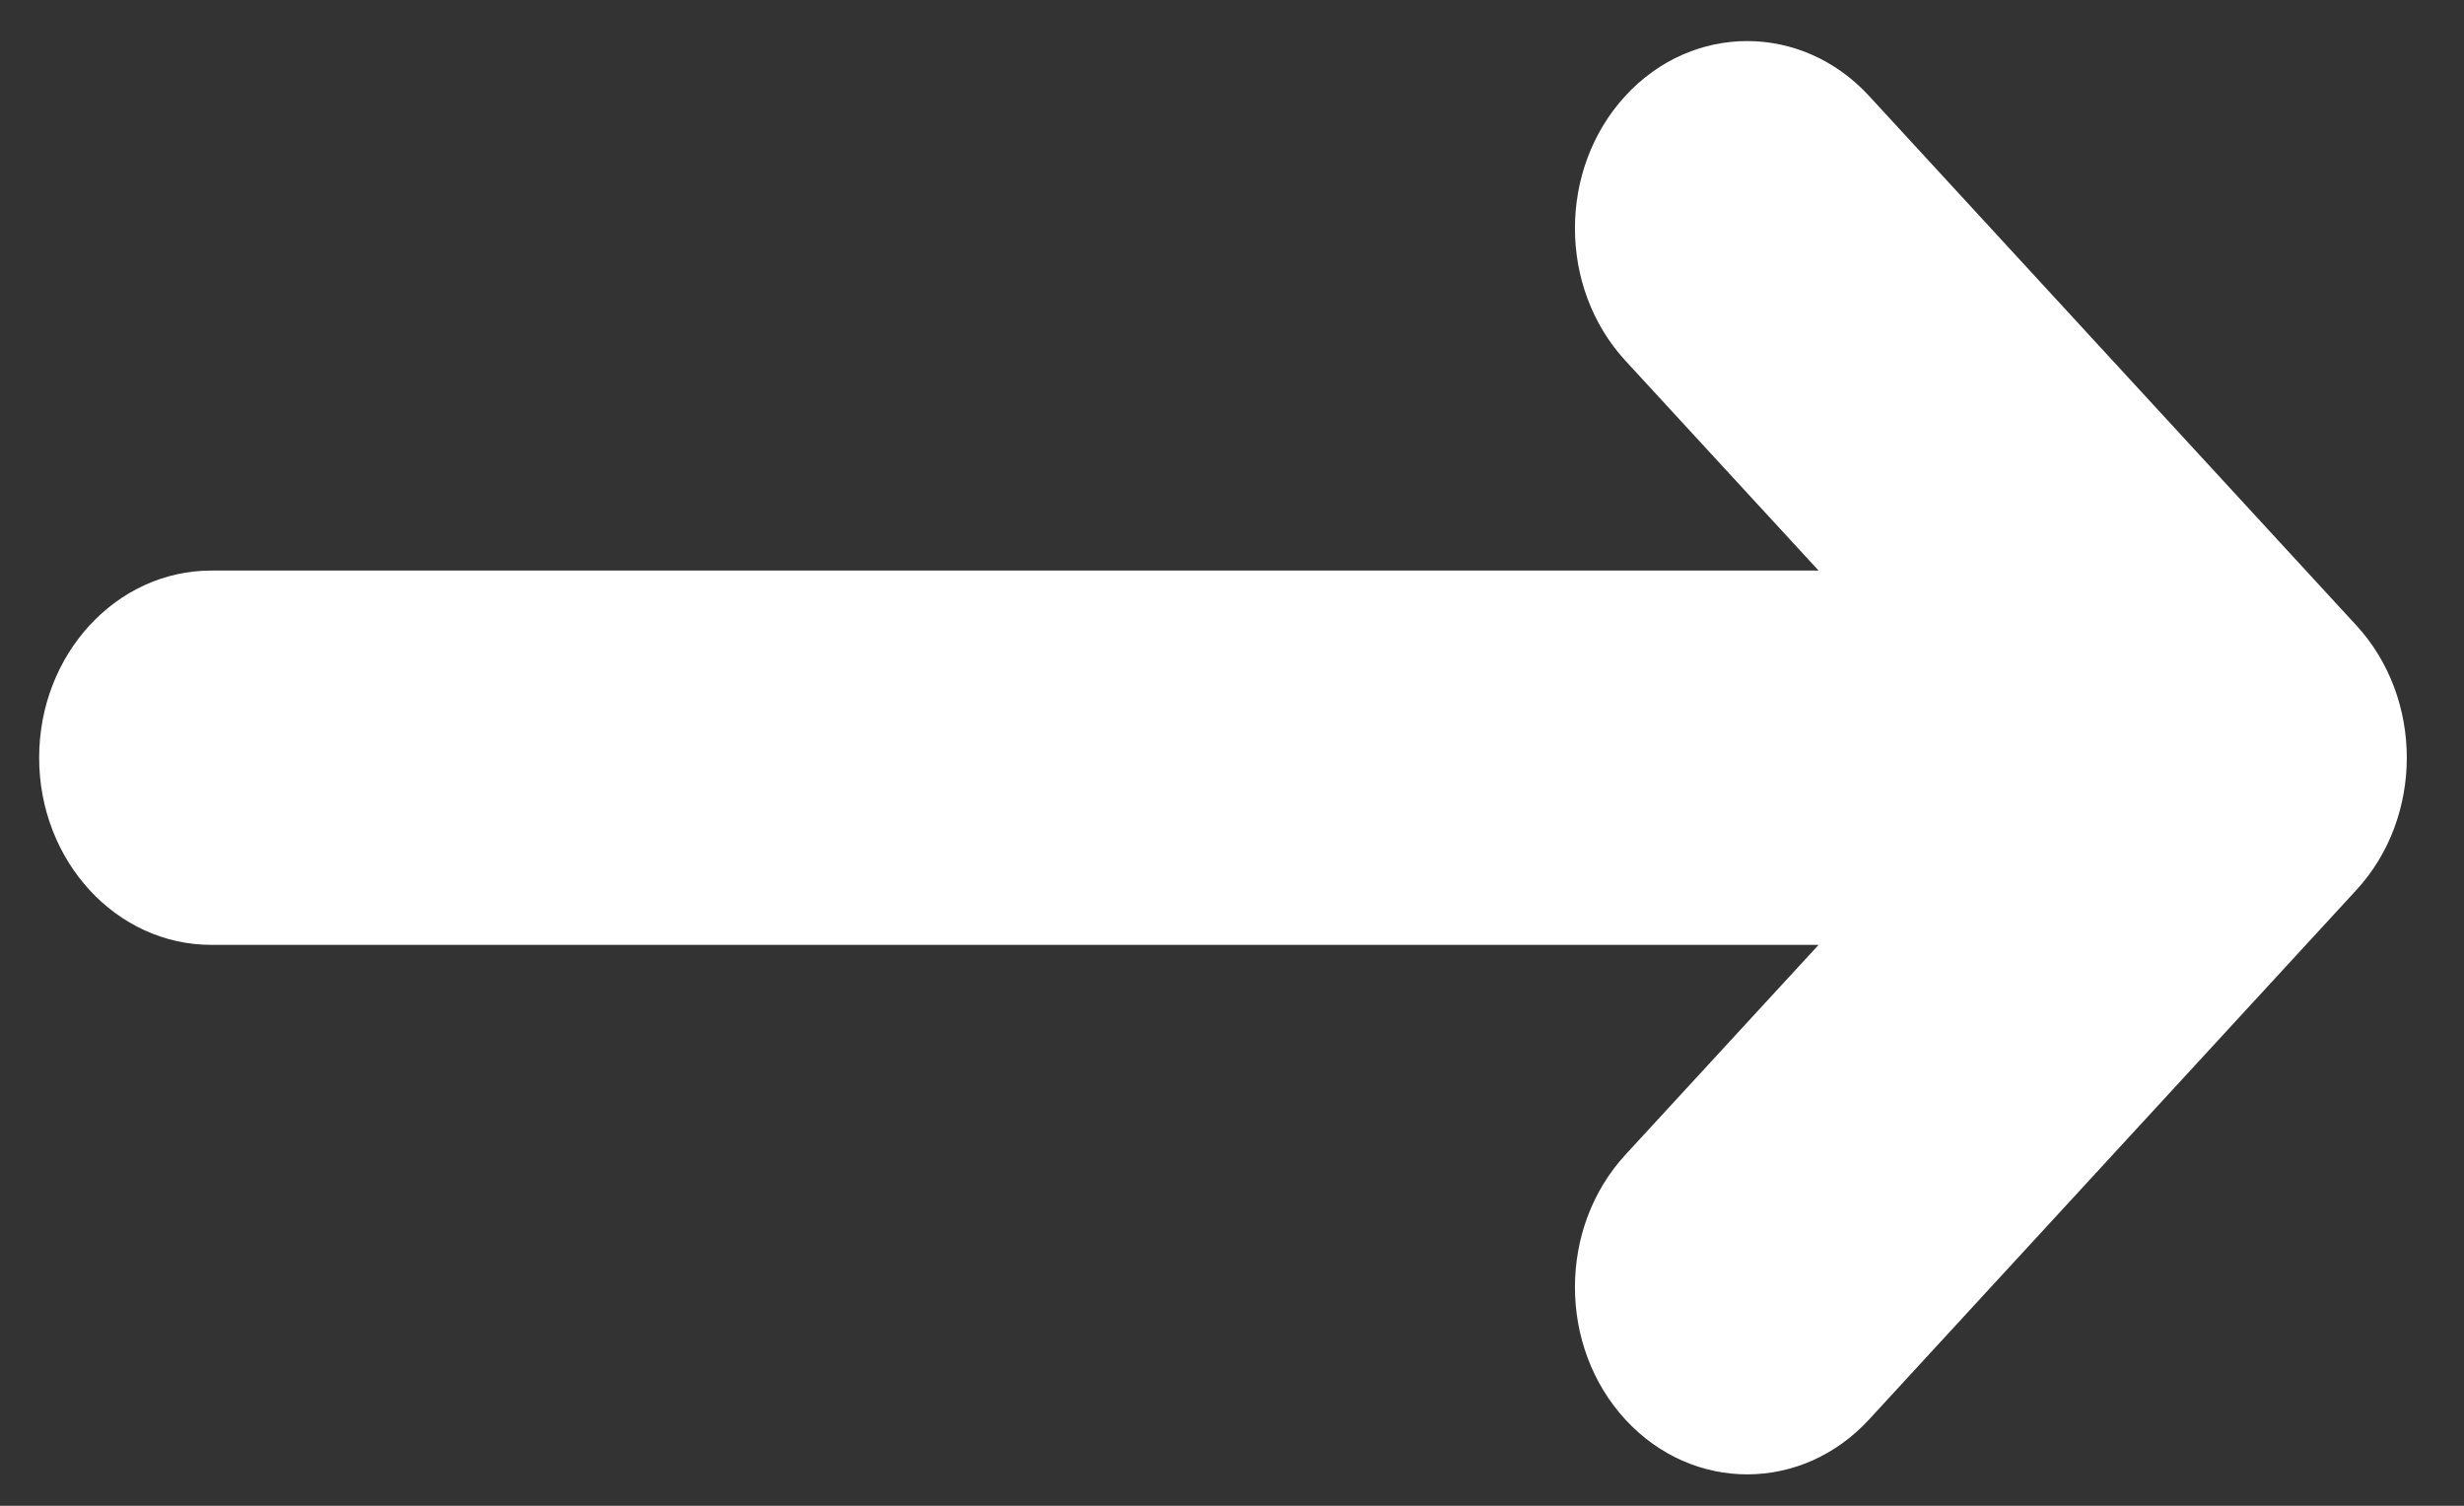 <svg xmlns="http://www.w3.org/2000/svg" width="36" height="22" viewBox="0 0 36 22">
    <rect x="0" y="0" width="36" height="22" fill="#333333" stroke="none"/>
    <path fill="#FFF" d="M34.427 9.137c.983 1.068.983 2.8 0 3.867l-7.12 7.736c-.983 1.068-2.577 1.068-3.56 0-.982-1.068-.982-2.8 0-3.868l2.823-3.067H3.088c-1.39 0-2.516-1.224-2.516-2.735 0-1.51 1.126-2.734 2.516-2.734H26.57l-2.823-3.067c-.982-1.068-.982-2.8 0-3.868.983-1.068 2.577-1.068 3.56 0l7.12 7.736z"/>
</svg>
